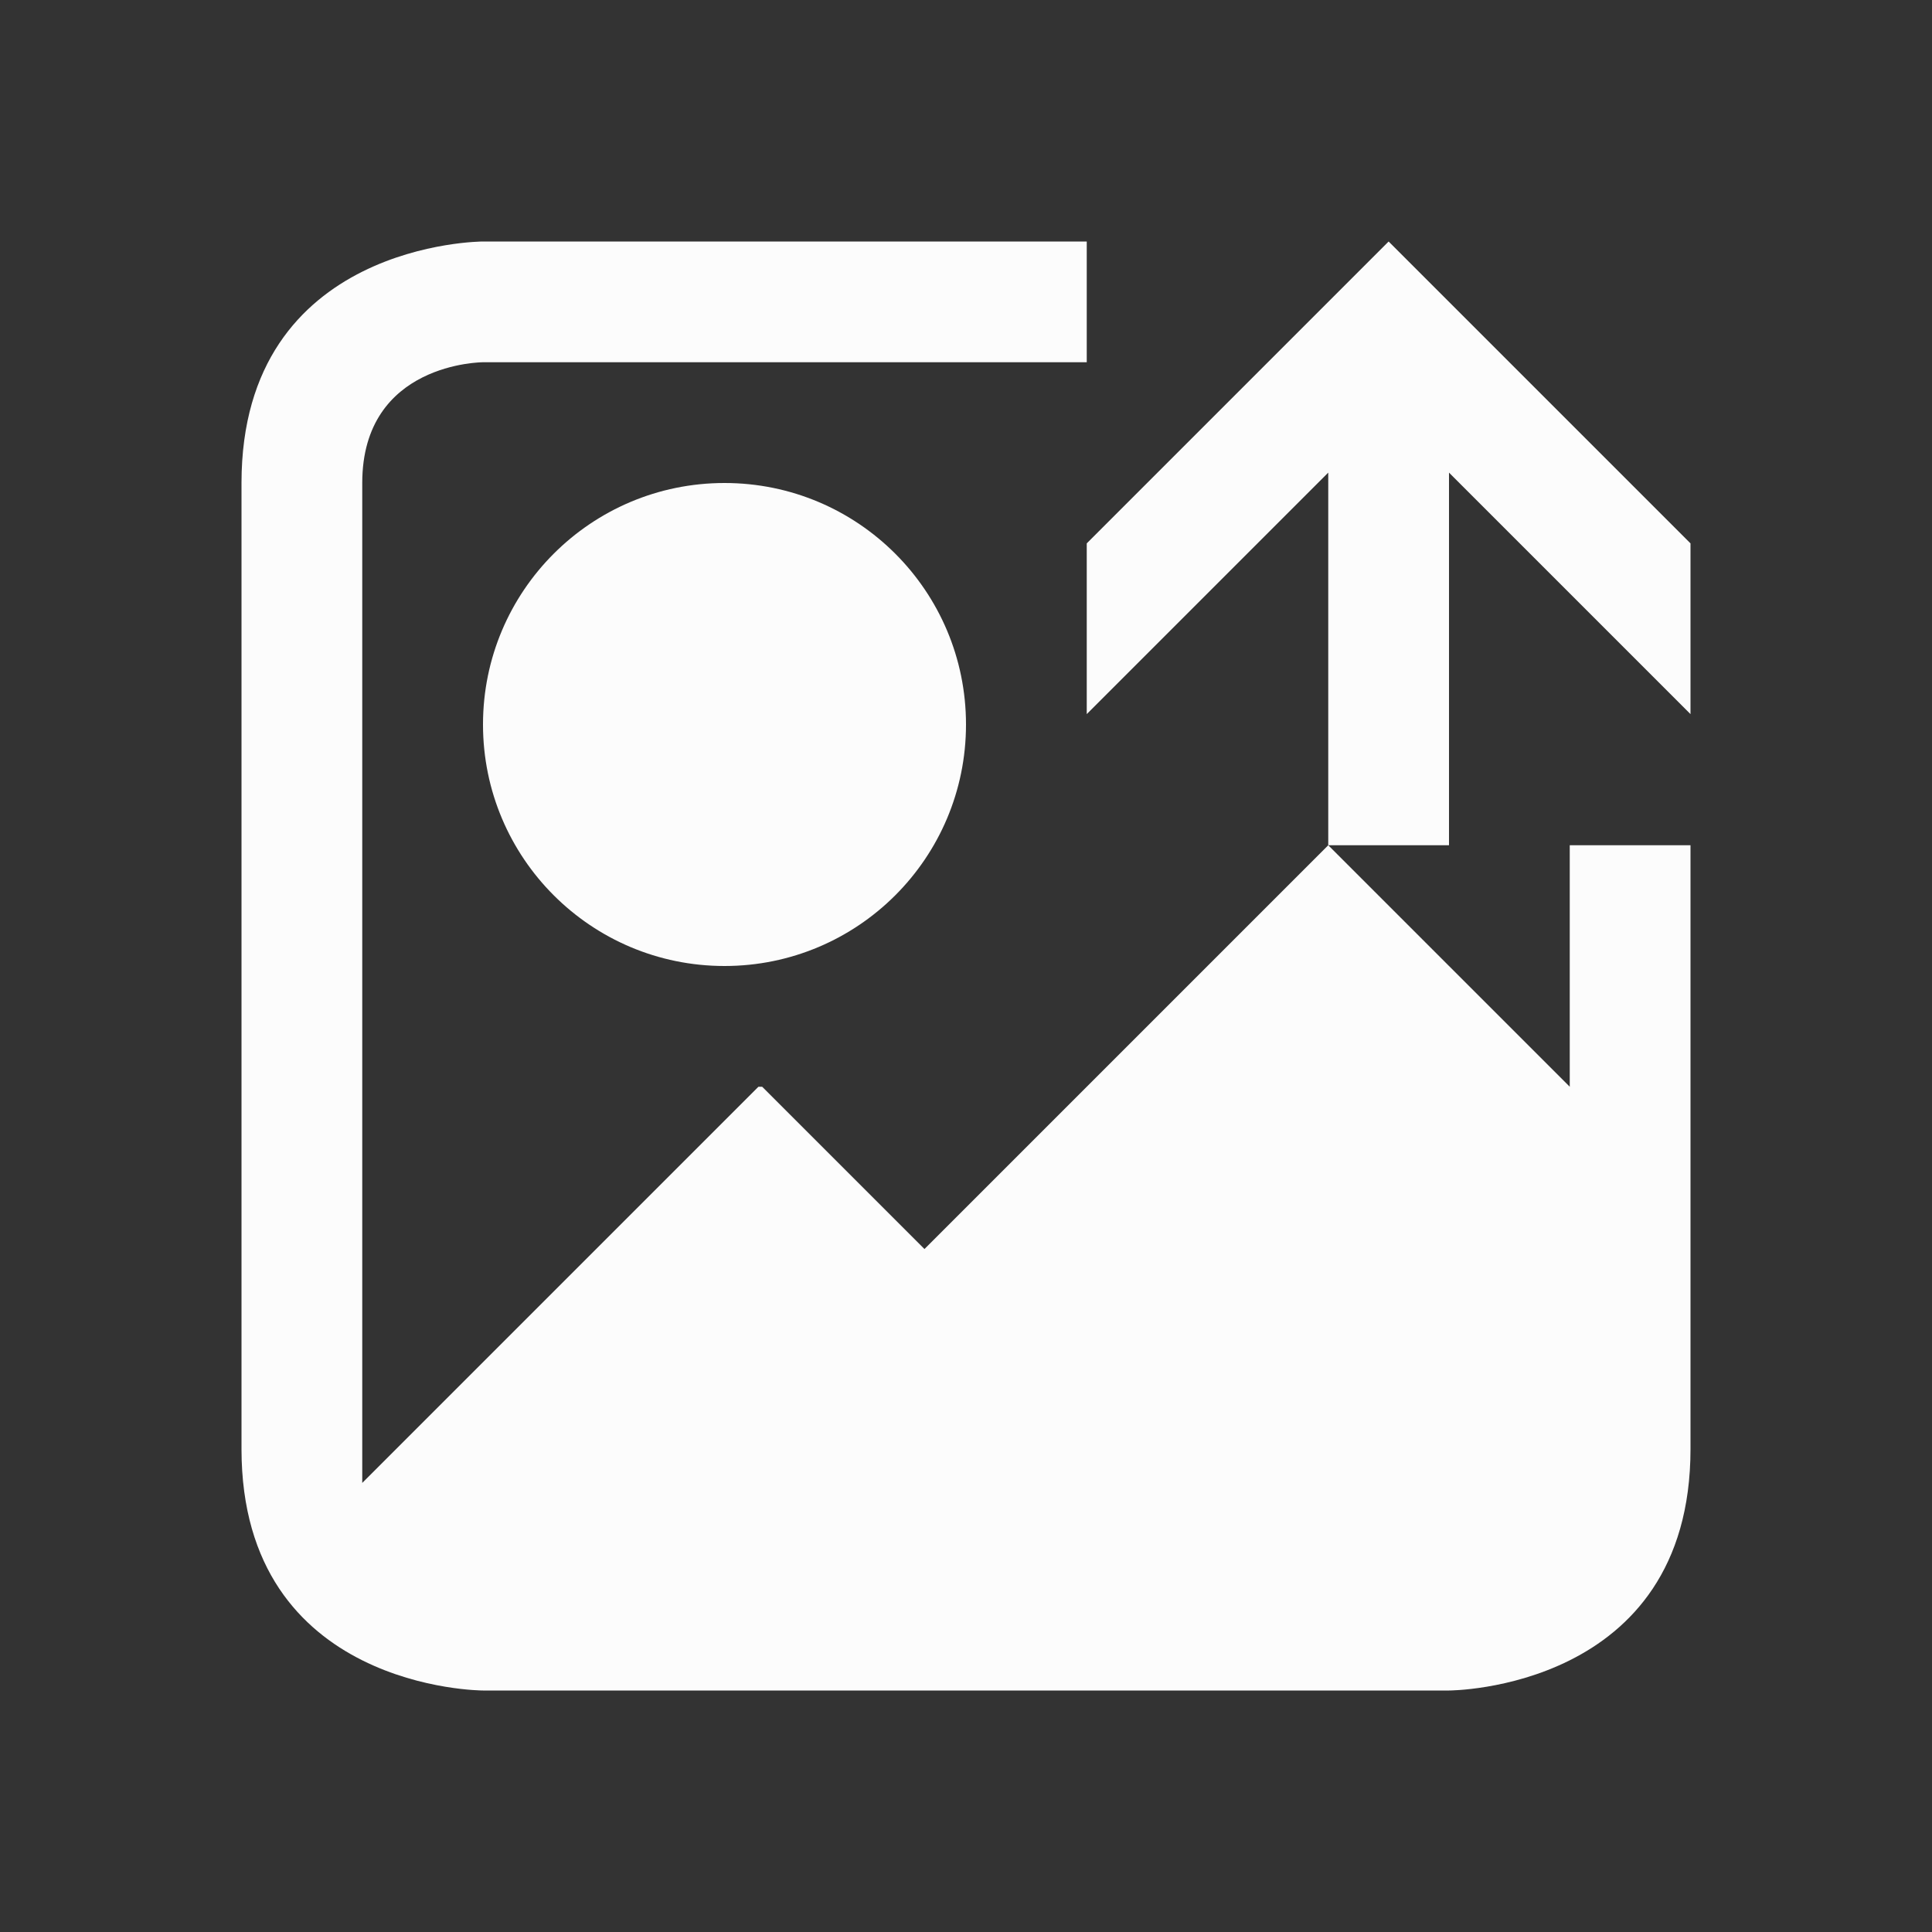 <svg xmlns="http://www.w3.org/2000/svg" viewBox="0 0 16 16">
  <rect x="0" y="0" width="16" height="16" fill="#333333" stroke="none"/>
  <defs id="defs3051">
    <style type="text/css" id="current-color-scheme"> .ColorScheme-Text { color:#fcfcfc; } </style>
  </defs>
 <path style="fill:currentColor;fill-opacity:1;stroke:none" 
     d="m 4,2 c 0,0 -2,0 -2,2 0,2 0,6 0,8 0,2 2,2 2,2 h 8 c 0,0 2,0 2,-2 0,-2 0,-5 0,-5 H 13 V 9 L 11,7 7.656,10.344 6.312,9 H 6.281 L 3,12.281 C 3,12.281 3,5 3,4 3,3 4,3 4,3 H 9 V 2 Z m 7,5 h 1 V 3.914 l 2,2 V 4.5 L 12.207,2.707 11.5,2 10.793,2.707 9,4.5 v 1.414 l 2,-2 z M 6,4 C 4.895,4 4,4.895 4,6 4,7.105 4.895,8 6,8 7.105,8 8,7.105 8,6 8,4.895 7.105,4 6,4 Z"
     class="ColorScheme-Text"
     />
</svg>
